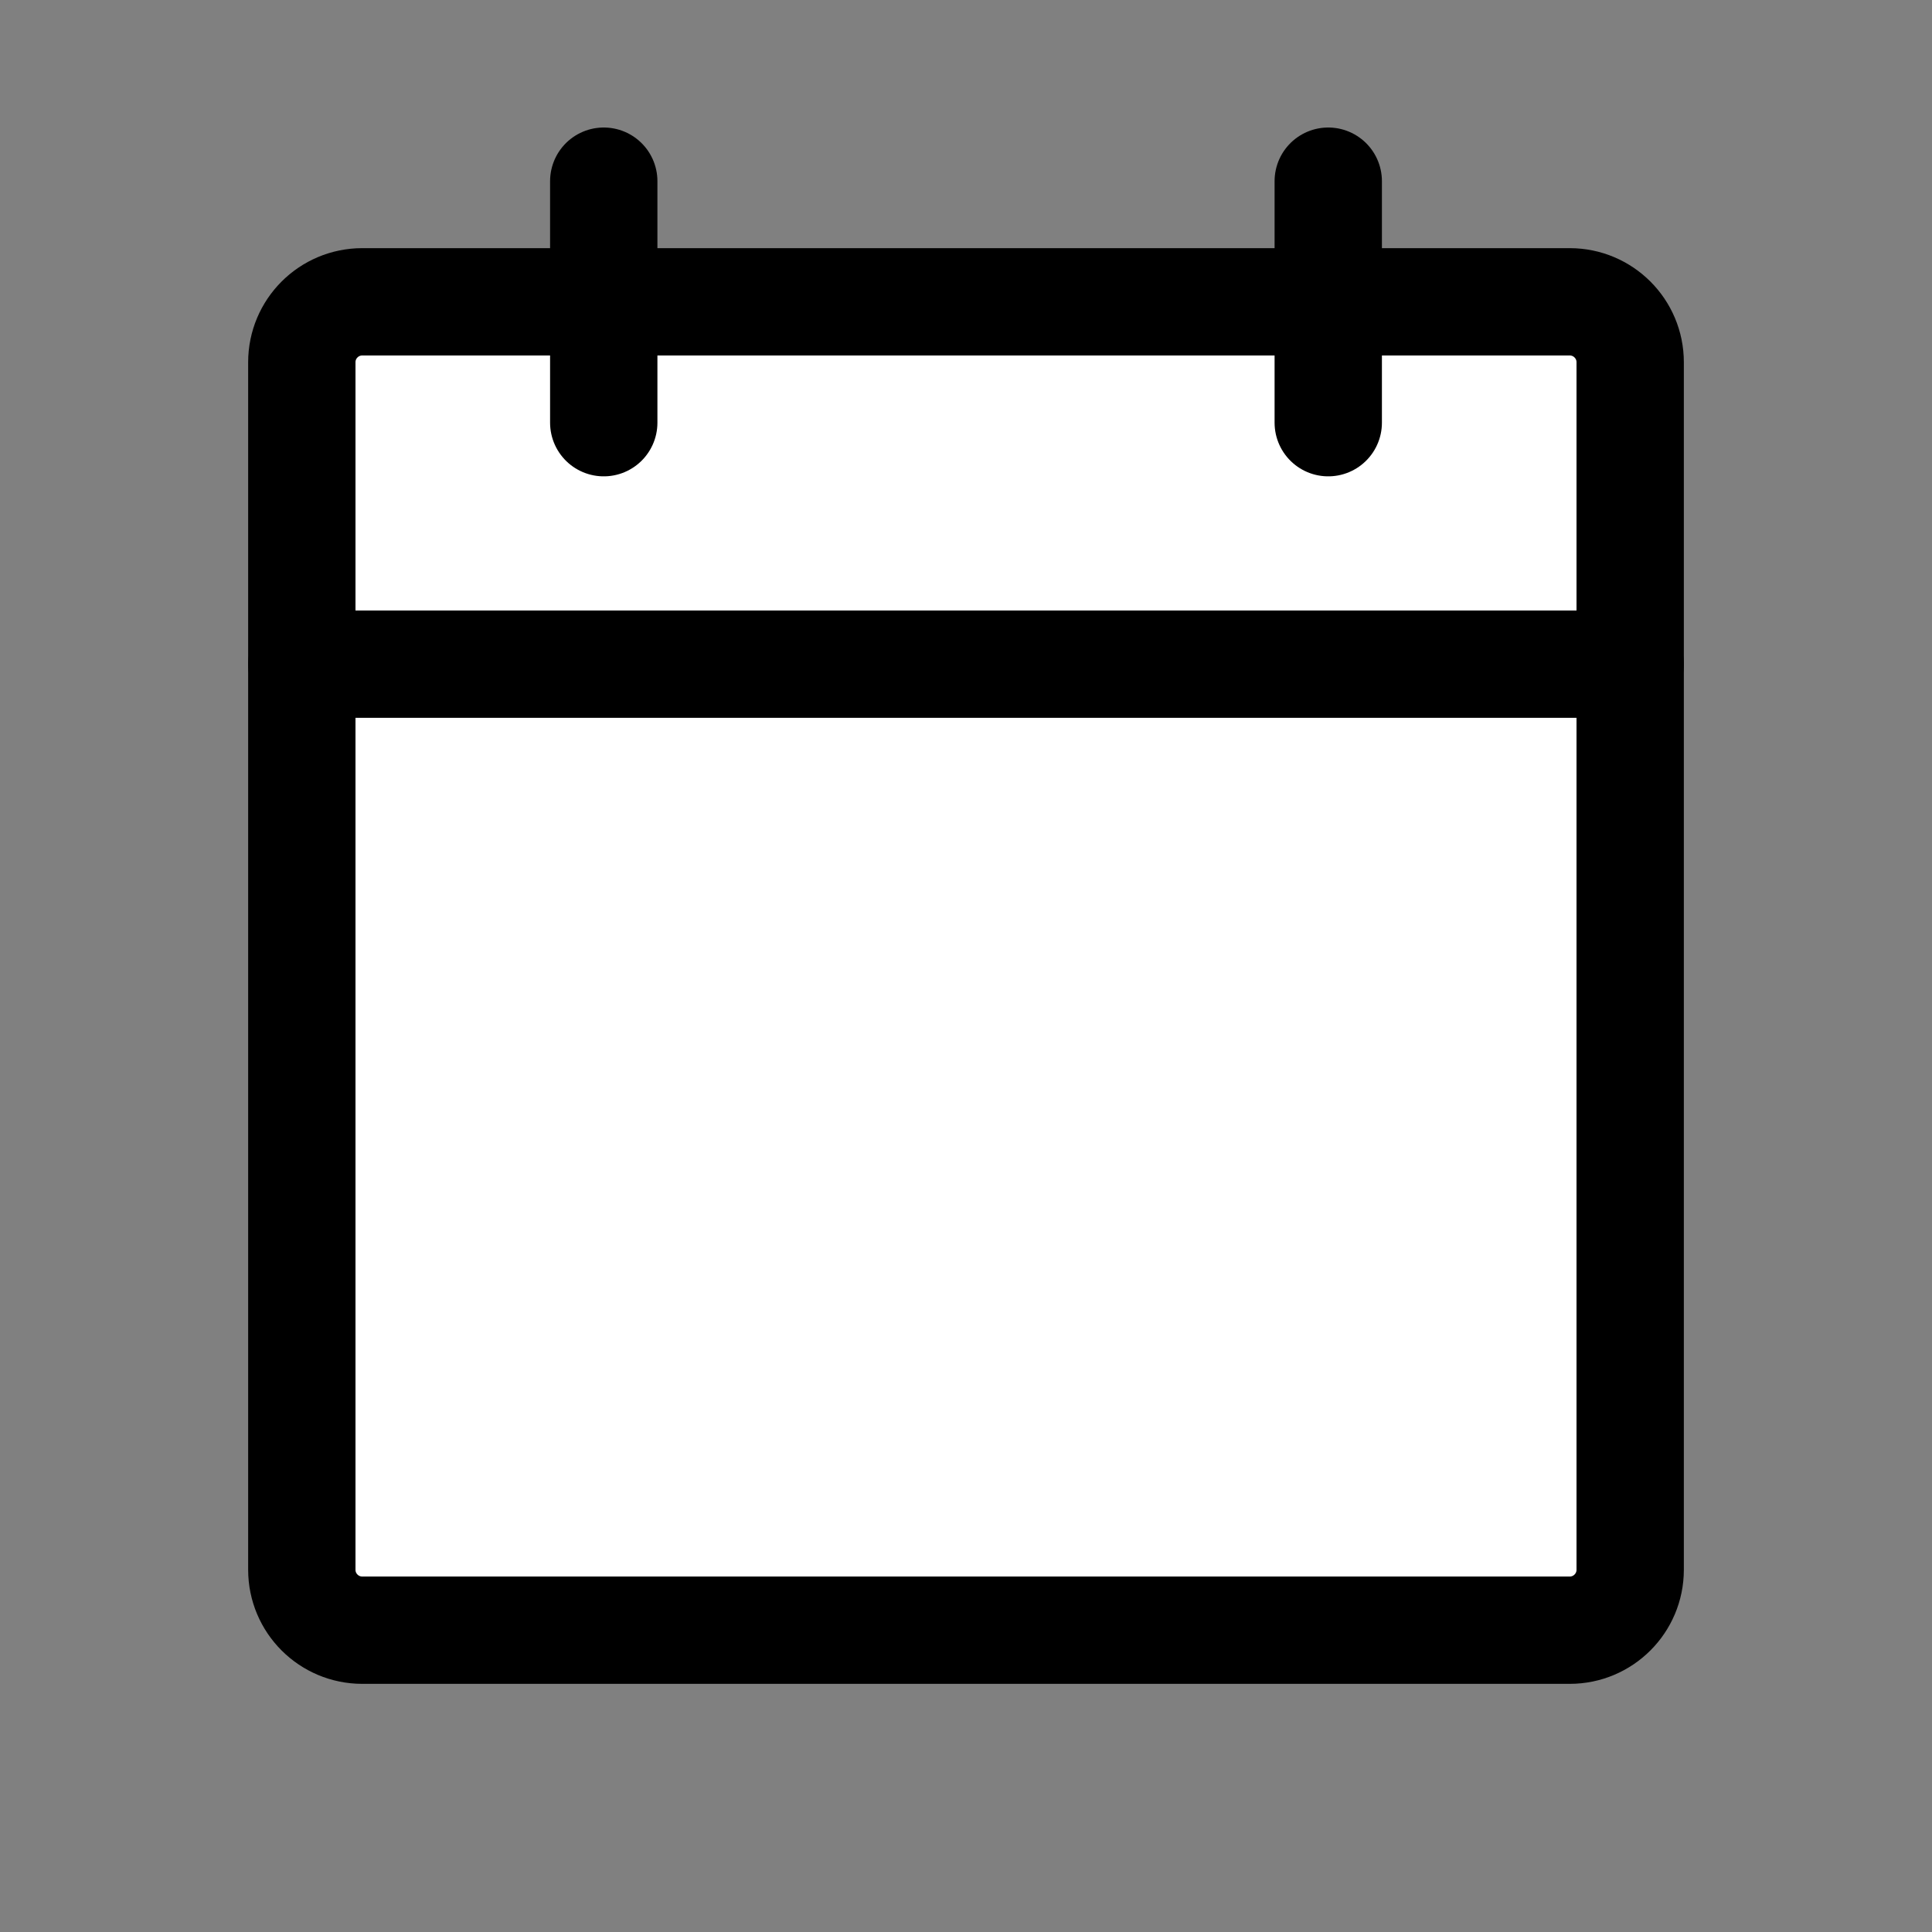 <svg width="18" height="18" viewBox="0 0 18 18" fill="none" xmlns="http://www.w3.org/2000/svg">
<rect x="0" y="0" width="18" height="18" fill="#808080" stroke="none"/>
<path d="M14.625 2.812H3.375C3.064 2.812 2.812 3.064 2.812 3.375V14.625C2.812 14.936 3.064 15.188 3.375 15.188H14.625C14.936 15.188 15.188 14.936 15.188 14.625V3.375C15.188 3.064 14.936 2.812 14.625 2.812Z" fill="white" stroke="black" stroke-linecap="round" stroke-linejoin="round"/>
<path d="M12.375 1.688V3.938" stroke="black" stroke-linecap="round" stroke-linejoin="round"/>
<path d="M5.625 1.688V3.938" stroke="black" stroke-linecap="round" stroke-linejoin="round"/>
<path d="M2.812 6.188H15.188" stroke="black" stroke-linecap="round" stroke-linejoin="round"/>
</svg>

